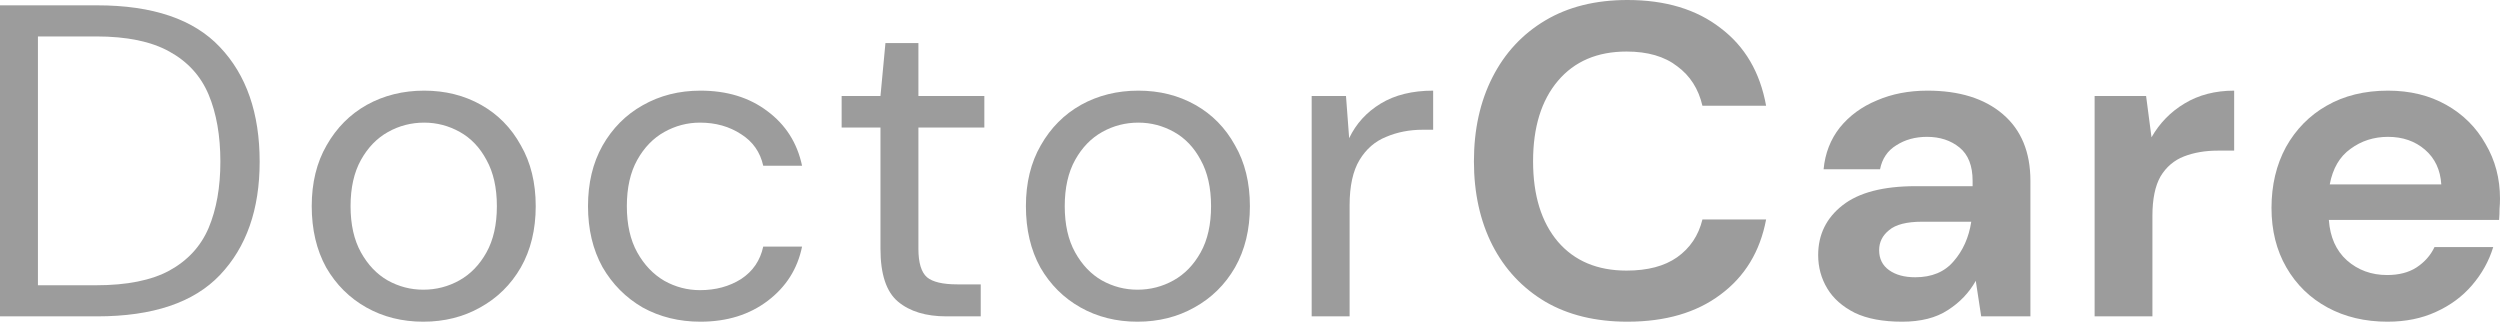 <svg width="272" height="35" viewBox="0 0 272 35" fill="none" xmlns="http://www.w3.org/2000/svg">
<path d="M0 34.42V0.58H10.564C16.623 0.58 21.078 2.095 23.928 5.124C26.81 8.154 28.251 12.311 28.251 17.597C28.251 22.785 26.81 26.895 23.928 29.924C21.078 32.921 16.623 34.42 10.564 34.42H0ZM4.127 31.036H10.465C13.806 31.036 16.459 30.504 18.425 29.441C20.423 28.345 21.848 26.798 22.699 24.8C23.551 22.769 23.977 20.368 23.977 17.597C23.977 14.761 23.551 12.327 22.699 10.297C21.848 8.267 20.423 6.704 18.425 5.608C16.459 4.512 13.806 3.964 10.465 3.964H4.127V31.036Z" fill="#9C9C9C"/>
<path d="M46.052 35C43.759 35 41.695 34.484 39.861 33.453C38.027 32.422 36.569 30.971 35.488 29.102C34.44 27.201 33.916 24.977 33.916 22.431C33.916 19.885 34.456 17.677 35.537 15.808C36.618 13.906 38.076 12.44 39.91 11.409C41.777 10.377 43.857 9.862 46.15 9.862C48.443 9.862 50.507 10.377 52.341 11.409C54.175 12.44 55.616 13.906 56.664 15.808C57.745 17.677 58.286 19.885 58.286 22.431C58.286 24.977 57.745 27.201 56.664 29.102C55.584 30.971 54.11 32.422 52.242 33.453C50.408 34.484 48.345 35 46.052 35ZM46.052 31.519C47.46 31.519 48.77 31.181 49.982 30.504C51.194 29.827 52.177 28.812 52.93 27.459C53.684 26.105 54.06 24.429 54.06 22.431C54.06 20.433 53.684 18.757 52.93 17.403C52.21 16.05 51.243 15.034 50.032 14.358C48.82 13.681 47.526 13.342 46.15 13.342C44.742 13.342 43.431 13.681 42.219 14.358C41.008 15.034 40.025 16.05 39.271 17.403C38.518 18.757 38.141 20.433 38.141 22.431C38.141 24.429 38.518 26.105 39.271 27.459C40.025 28.812 40.991 29.827 42.17 30.504C43.382 31.181 44.676 31.519 46.052 31.519Z" fill="#9C9C9C"/>
<path d="M76.209 35C73.884 35 71.787 34.484 69.92 33.453C68.086 32.389 66.629 30.923 65.548 29.054C64.499 27.152 63.975 24.945 63.975 22.431C63.975 19.917 64.499 17.726 65.548 15.856C66.629 13.955 68.086 12.489 69.92 11.457C71.787 10.394 73.884 9.862 76.209 9.862C79.092 9.862 81.516 10.603 83.481 12.086C85.479 13.568 86.74 15.55 87.264 18.032H83.039C82.711 16.549 81.909 15.405 80.631 14.599C79.354 13.761 77.864 13.342 76.16 13.342C74.785 13.342 73.491 13.681 72.279 14.358C71.067 15.034 70.084 16.05 69.331 17.403C68.577 18.757 68.201 20.433 68.201 22.431C68.201 24.429 68.577 26.105 69.331 27.459C70.084 28.812 71.067 29.843 72.279 30.552C73.491 31.229 74.785 31.568 76.16 31.568C77.864 31.568 79.354 31.165 80.631 30.359C81.909 29.521 82.711 28.345 83.039 26.83H87.264C86.773 29.247 85.528 31.213 83.53 32.728C81.532 34.243 79.092 35 76.209 35Z" fill="#9C9C9C"/>
<path d="M102.969 34.42C100.742 34.42 98.99 33.888 97.712 32.825C96.434 31.761 95.796 29.843 95.796 27.072V13.874H91.57V10.442H95.796L96.336 4.689H99.923V10.442H107.096V13.874H99.923V27.072C99.923 28.587 100.234 29.618 100.857 30.166C101.479 30.681 102.576 30.939 104.148 30.939H106.703V34.42H102.969Z" fill="#9C9C9C"/>
<path d="M123.755 35C121.462 35 119.398 34.484 117.564 33.453C115.73 32.422 114.272 30.971 113.191 29.102C112.143 27.201 111.619 24.977 111.619 22.431C111.619 19.885 112.159 17.677 113.24 15.808C114.321 13.906 115.779 12.44 117.613 11.409C119.48 10.377 121.56 9.862 123.853 9.862C126.146 9.862 128.209 10.377 130.044 11.409C131.878 12.44 133.319 13.906 134.367 15.808C135.448 17.677 135.989 19.885 135.989 22.431C135.989 24.977 135.448 27.201 134.367 29.102C133.287 30.971 131.813 32.422 129.946 33.453C128.111 34.484 126.048 35 123.755 35ZM123.755 31.519C125.163 31.519 126.473 31.181 127.685 30.504C128.897 29.827 129.88 28.812 130.633 27.459C131.387 26.105 131.763 24.429 131.763 22.431C131.763 20.433 131.387 18.757 130.633 17.403C129.913 16.05 128.946 15.034 127.735 14.358C126.523 13.681 125.229 13.342 123.853 13.342C122.445 13.342 121.134 13.681 119.922 14.358C118.71 15.034 117.728 16.05 116.974 17.403C116.221 18.757 115.844 20.433 115.844 22.431C115.844 24.429 116.221 26.105 116.974 27.459C117.728 28.812 118.694 29.827 119.873 30.504C121.085 31.181 122.379 31.519 123.755 31.519Z" fill="#9C9C9C"/>
<path d="M142.71 34.42V10.442H146.444L146.788 15.034C147.542 13.455 148.688 12.198 150.227 11.264C151.767 10.329 153.667 9.862 155.927 9.862V14.116H154.797C153.356 14.116 152.029 14.374 150.817 14.889C149.605 15.373 148.639 16.211 147.918 17.403C147.198 18.596 146.837 20.239 146.837 22.334V34.42H142.71Z" fill="#9C9C9C"/>
<path d="M177.068 35C173.596 35 170.615 34.275 168.126 32.825C165.636 31.342 163.72 29.296 162.377 26.685C161.034 24.042 160.363 20.997 160.363 17.548C160.363 14.1 161.034 11.054 162.377 8.412C163.72 5.769 165.636 3.706 168.126 2.224C170.615 0.741 173.596 0 177.068 0C181.195 0 184.569 1.015 187.189 3.046C189.842 5.044 191.497 7.864 192.152 11.505H185.224C184.798 9.669 183.881 8.234 182.472 7.203C181.097 6.139 179.262 5.608 176.97 5.608C173.792 5.608 171.303 6.671 169.501 8.798C167.7 10.925 166.799 13.842 166.799 17.548C166.799 21.255 167.7 24.171 169.501 26.298C171.303 28.393 173.792 29.441 176.97 29.441C179.262 29.441 181.097 28.957 182.472 27.99C183.881 26.991 184.798 25.622 185.224 23.881H192.152C191.497 27.362 189.842 30.085 187.189 32.051C184.569 34.017 181.195 35 177.068 35Z" fill="#9C9C9C"/>
<path d="M206.956 35C204.859 35 203.14 34.678 201.797 34.033C200.454 33.356 199.455 32.47 198.8 31.374C198.144 30.279 197.817 29.07 197.817 27.749C197.817 25.525 198.701 23.72 200.47 22.334C202.239 20.948 204.892 20.256 208.43 20.256H214.62V19.675C214.62 18.032 214.145 16.823 213.196 16.05C212.246 15.276 211.066 14.889 209.658 14.889C208.381 14.889 207.267 15.196 206.317 15.808C205.367 16.388 204.777 17.258 204.548 18.419H198.407C198.57 16.678 199.16 15.163 200.175 13.874C201.223 12.585 202.566 11.602 204.204 10.925C205.842 10.216 207.676 9.862 209.707 9.862C213.179 9.862 215.914 10.716 217.912 12.424C219.91 14.132 220.909 16.549 220.909 19.675V34.42H215.554L214.964 30.552C214.244 31.842 213.228 32.905 211.918 33.743C210.641 34.581 208.986 35 206.956 35ZM208.381 30.166C210.182 30.166 211.574 29.586 212.557 28.425C213.572 27.265 214.211 25.831 214.473 24.123H209.118C207.447 24.123 206.251 24.429 205.531 25.041C204.81 25.622 204.45 26.347 204.45 27.217C204.45 28.151 204.81 28.877 205.531 29.392C206.251 29.908 207.201 30.166 208.381 30.166Z" fill="#9C9C9C"/>
<path d="M227.894 34.42V10.442H233.495L234.084 14.938C234.969 13.391 236.164 12.166 237.671 11.264C239.211 10.329 241.012 9.862 243.076 9.862V16.388H241.307C239.931 16.388 238.703 16.598 237.622 17.017C236.541 17.436 235.689 18.161 235.067 19.192C234.477 20.223 234.183 21.657 234.183 23.494V34.42H227.894Z" fill="#9C9C9C"/>
<path d="M259.766 35C257.309 35 255.131 34.484 253.231 33.453C251.331 32.422 249.841 30.971 248.76 29.102C247.679 27.233 247.139 25.074 247.139 22.624C247.139 20.143 247.663 17.935 248.711 16.001C249.792 14.068 251.266 12.569 253.133 11.505C255.033 10.41 257.26 9.862 259.815 9.862C262.206 9.862 264.319 10.377 266.153 11.409C267.987 12.44 269.412 13.858 270.428 15.663C271.476 17.436 272 19.418 272 21.609C272 21.964 271.984 22.334 271.951 22.721C271.951 23.108 271.934 23.511 271.902 23.93H253.379C253.51 25.799 254.165 27.265 255.344 28.329C256.556 29.392 258.013 29.924 259.717 29.924C260.994 29.924 262.059 29.65 262.91 29.102C263.795 28.522 264.45 27.781 264.876 26.878H271.263C270.804 28.393 270.035 29.779 268.954 31.036C267.906 32.261 266.595 33.227 265.023 33.937C263.484 34.645 261.731 35 259.766 35ZM259.815 14.889C258.276 14.889 256.916 15.325 255.737 16.195C254.558 17.033 253.804 18.322 253.477 20.062H265.613C265.514 18.483 264.925 17.226 263.844 16.291C262.763 15.357 261.42 14.889 259.815 14.889Z" fill="#9C9C9C"/>
</svg>

